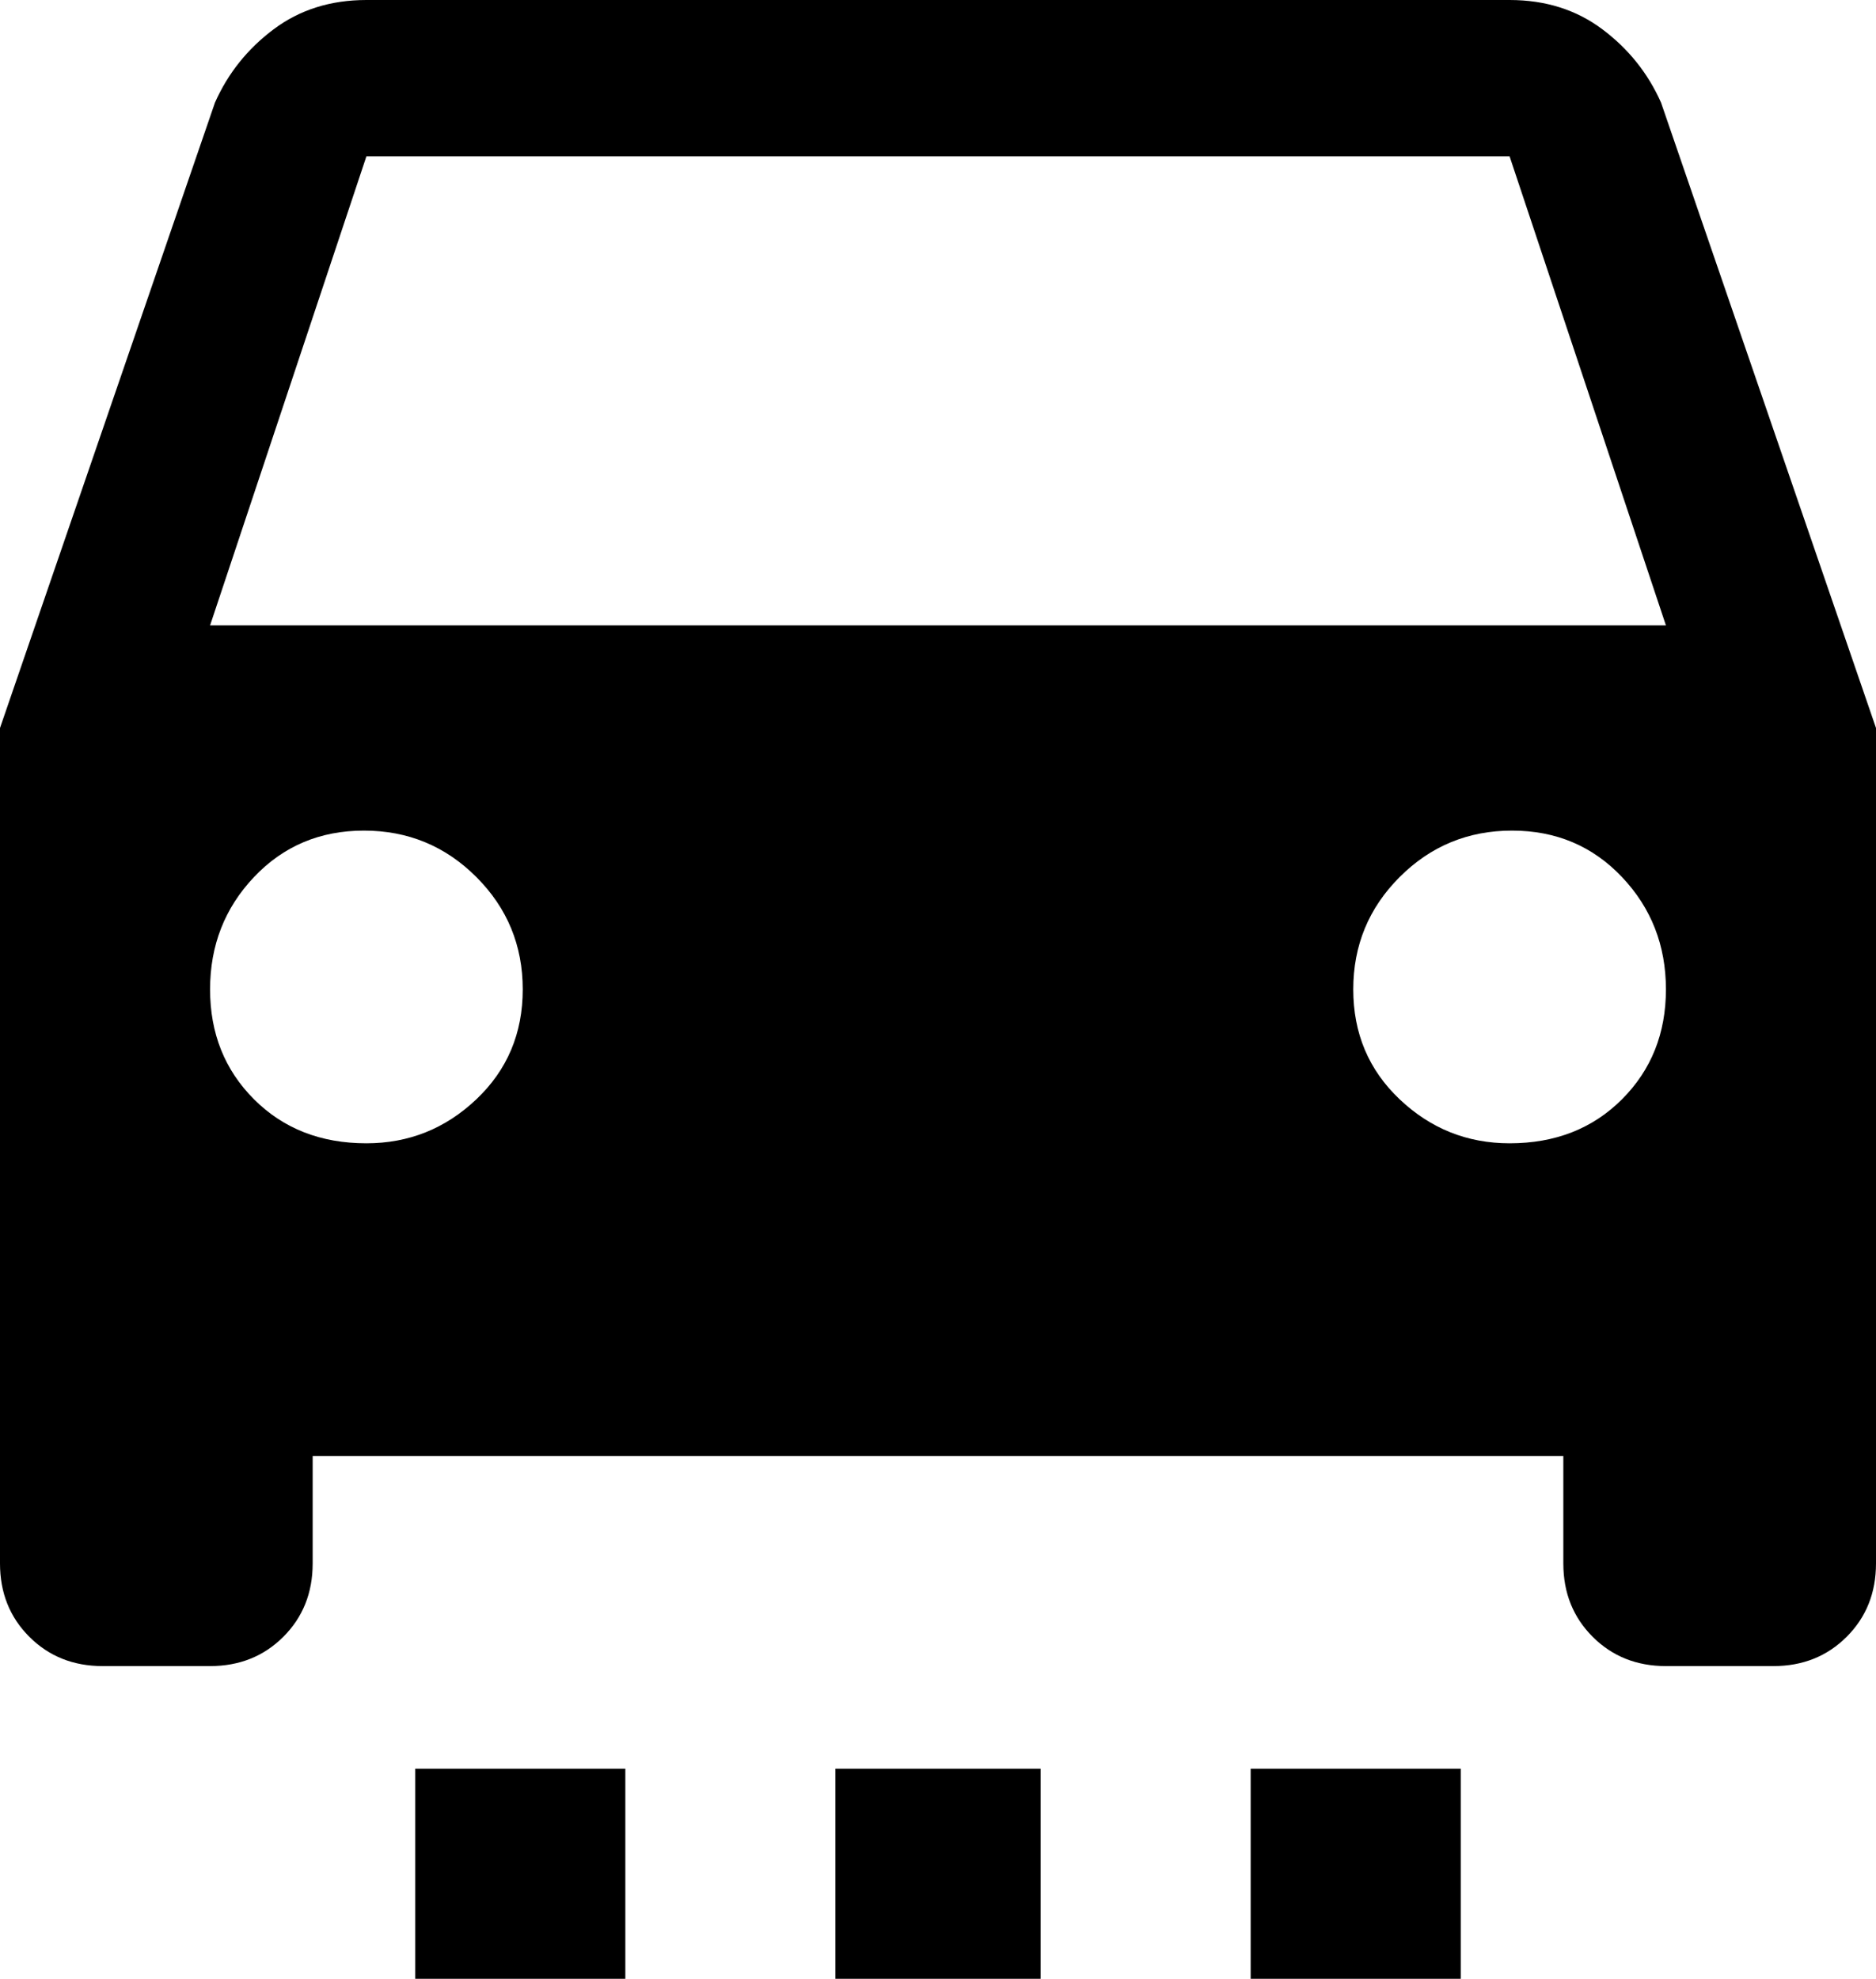 <svg xmlns="http://www.w3.org/2000/svg" viewBox="64 -64 384 405">
      <g transform="scale(1 -1) translate(0 -277)">
        <path d="M320 -21H363V-64H320ZM235 -21H277V-64H235ZM149 -21H192V-64H149ZM107 213 139 309H373L405 213ZM373 107Q360 107 350.5 116.0Q341 125 341.0 138.5Q341 152 350.5 161.5Q360 171 373.5 171.0Q387 171 396.0 161.5Q405 152 405.0 138.5Q405 125 396.0 116.0Q387 107 373 107ZM139 107Q125 107 116.0 116.0Q107 125 107.0 138.5Q107 152 116.0 161.5Q125 171 138.5 171.0Q152 171 161.5 161.5Q171 152 171.0 138.5Q171 125 161.5 116.0Q152 107 139 107ZM404 320Q400 329 392.0 335.0Q384 341 373 341H139Q128 341 120.0 335.0Q112 329 108 320L64 192V21Q64 12 70.0 6.0Q76 0 85 0H107Q116 0 122.0 6.0Q128 12 128 21V43H384V21Q384 12 390.0 6.0Q396 0 405 0H427Q436 0 442.0 6.0Q448 12 448 21V192Z" />
      </g>
    </svg>